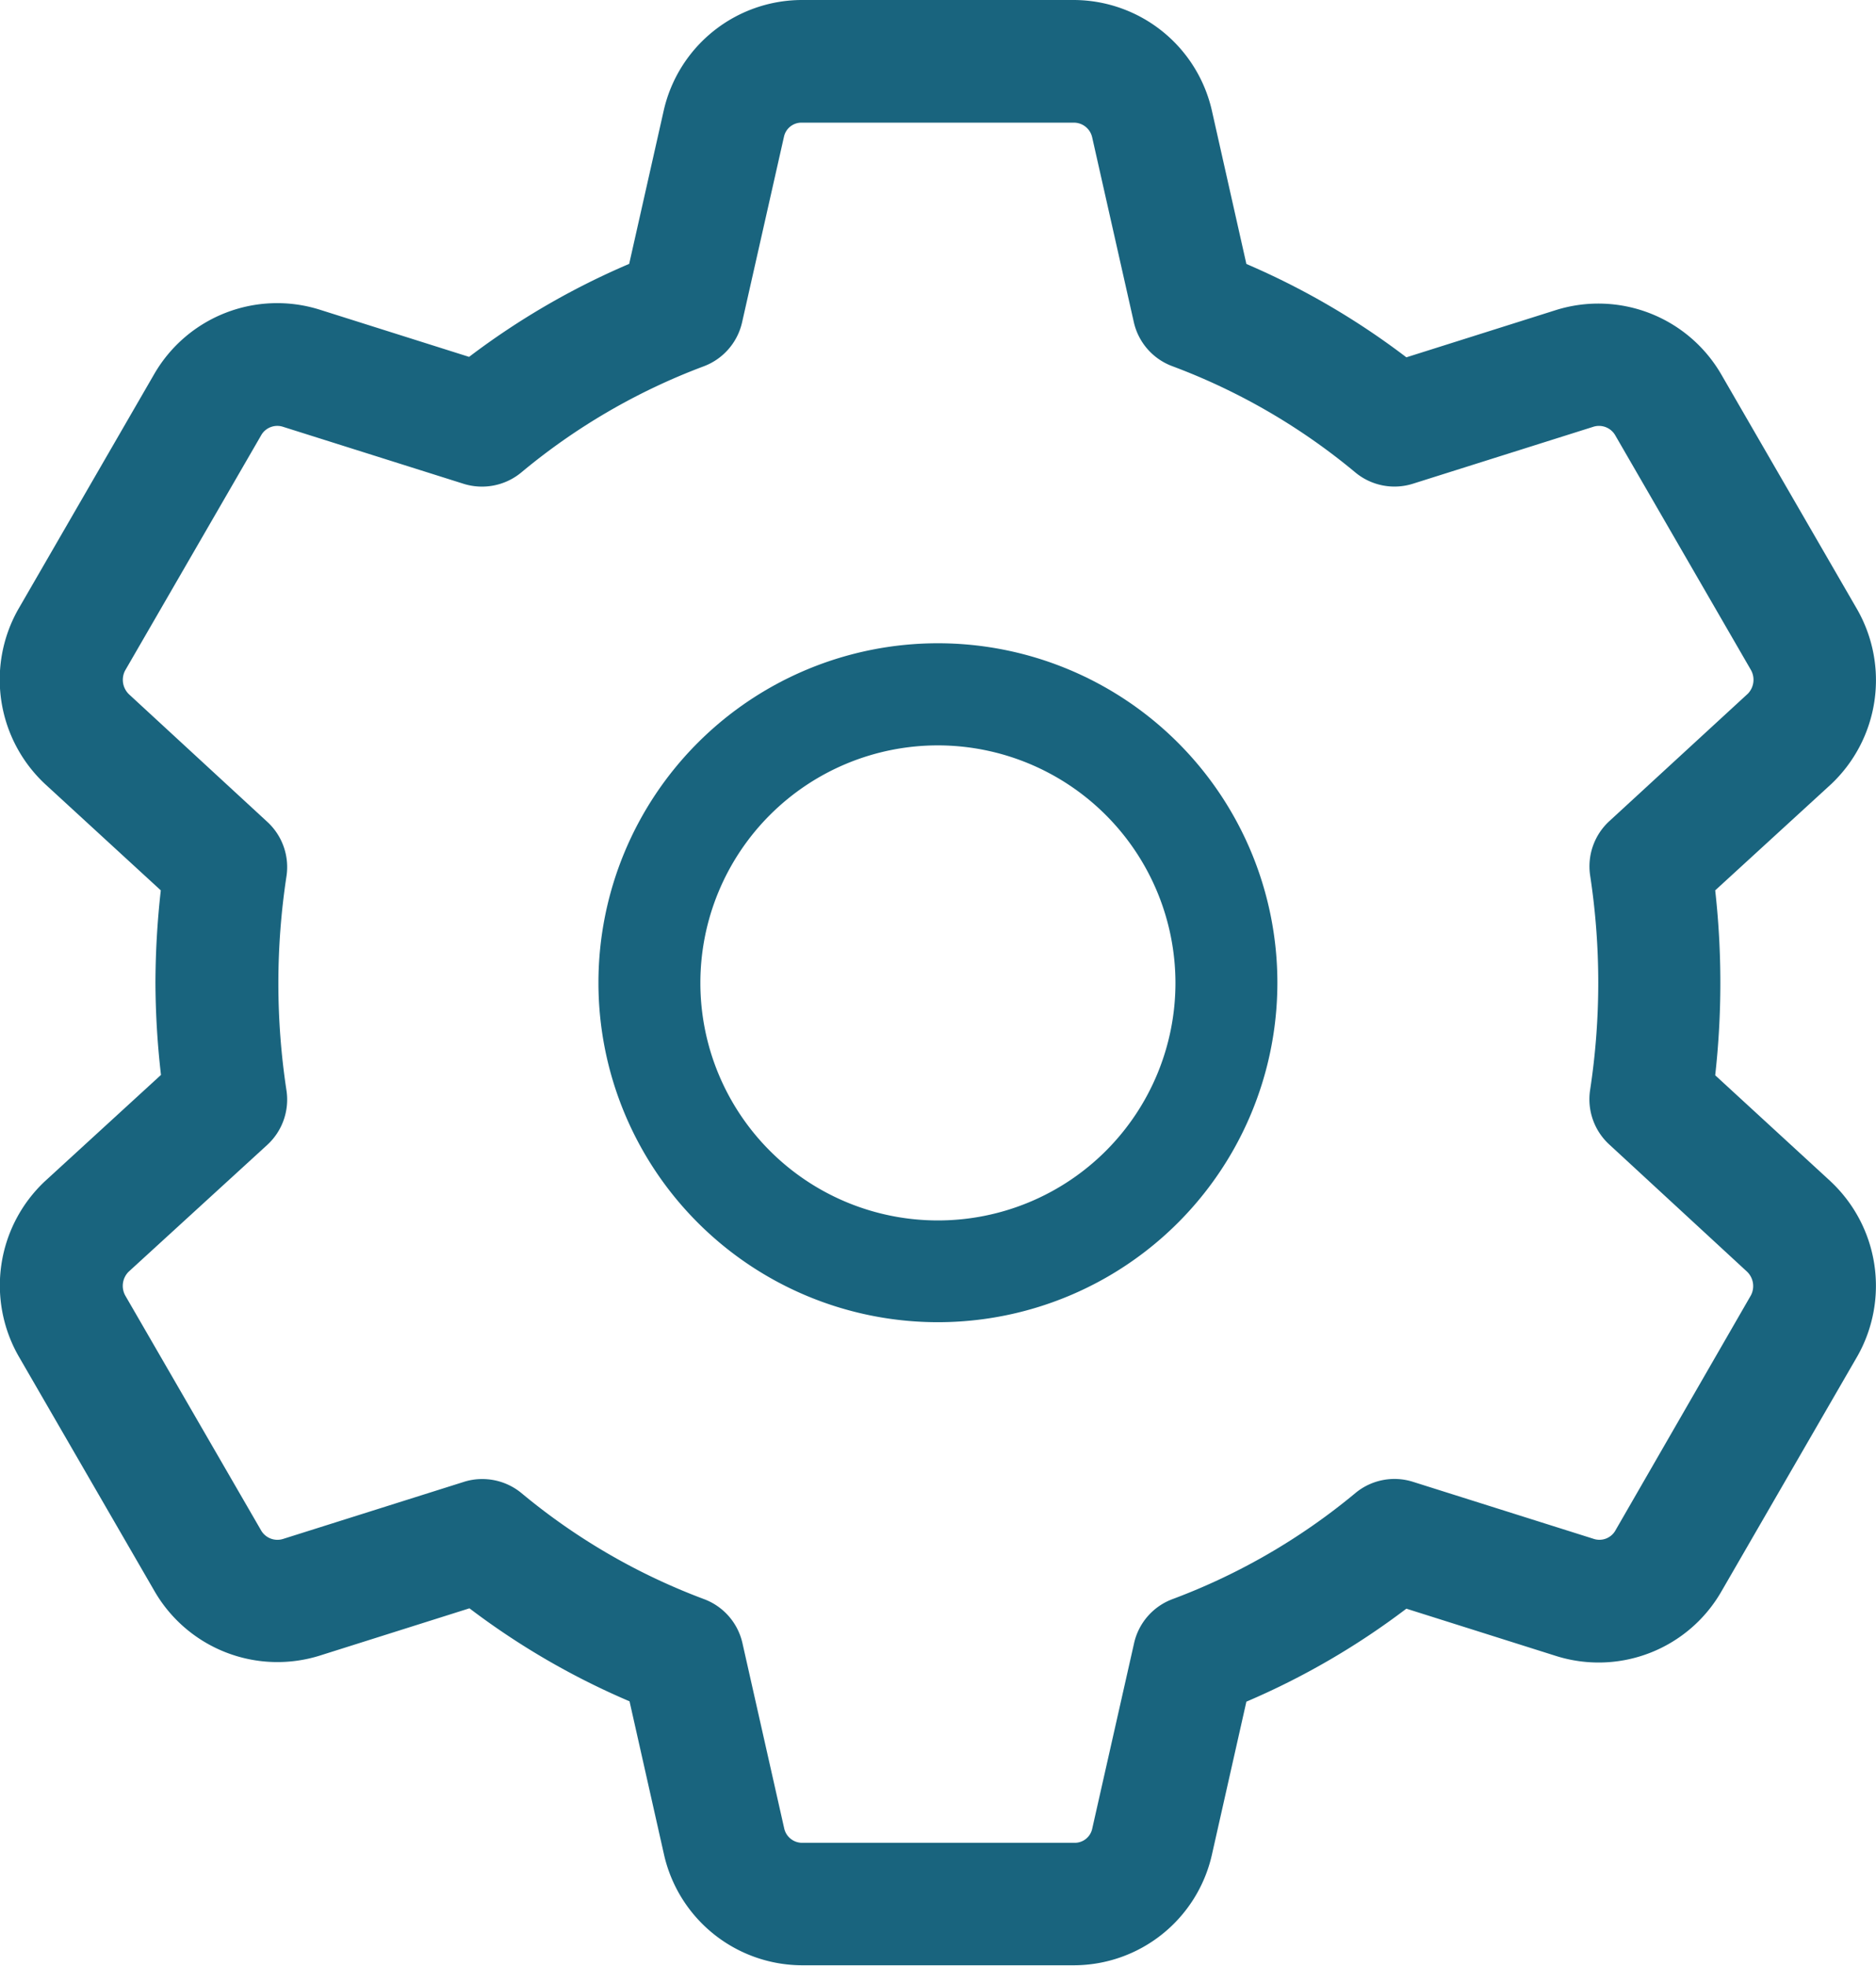 <svg xmlns="http://www.w3.org/2000/svg" width="21" height="22.004" viewBox="0 0 21 22.004"><g transform="translate(-12)"><path d="M153.446,156.929a3.8,3.8,0,1,1,3.8-3.8A3.8,3.8,0,0,1,153.446,156.929Zm0-6.457a2.659,2.659,0,1,0,2.659,2.659A2.662,2.662,0,0,0,153.446,150.472Z" transform="translate(-130.947 -142.128)" fill="#19647e"/><path d="M24.024,22h-3.05a1.59,1.59,0,0,1-1.541-1.239l-.386-1.716a8.426,8.426,0,0,1-1.792-1.041l-1.671.528a1.589,1.589,0,0,1-1.856-.723l-1.52-2.628a1.6,1.6,0,0,1,.294-1.957l1.3-1.191A9.277,9.277,0,0,1,13.74,11,9.474,9.474,0,0,1,13.8,9.967L12.51,8.782A1.6,1.6,0,0,1,12.2,6.828l1.529-2.645a1.589,1.589,0,0,1,1.848-.717l1.674.529a8.436,8.436,0,0,1,1.792-1.041l.387-1.718A1.589,1.589,0,0,1,20.975,0h3.05a1.59,1.59,0,0,1,1.541,1.239l.386,1.716A8.426,8.426,0,0,1,27.743,4l1.671-.528a1.59,1.59,0,0,1,1.856.723l1.52,2.628A1.6,1.6,0,0,1,32.5,8.776L31.2,9.967a9.312,9.312,0,0,1,0,2.07l1.289,1.185.006.006a1.6,1.6,0,0,1,.3,1.948l-1.529,2.645a1.585,1.585,0,0,1-1.849.716l-1.674-.529a8.44,8.44,0,0,1-1.791,1.041l-.387,1.718A1.587,1.587,0,0,1,24.024,22ZM17.4,16.557a.688.688,0,0,1,.437.157A7.061,7.061,0,0,0,19.878,17.9a.687.687,0,0,1,.433.494l.467,2.072a.206.206,0,0,0,.2.163h3.049a.2.2,0,0,0,.2-.161l.468-2.074a.687.687,0,0,1,.433-.494,7.074,7.074,0,0,0,2.044-1.186.685.685,0,0,1,.645-.126l2.018.637a.206.206,0,0,0,.243-.084L31.6,14.5a.224.224,0,0,0-.044-.265L30.01,12.808A.687.687,0,0,1,29.8,12.2a7.964,7.964,0,0,0,0-2.4.688.688,0,0,1,.215-.608l1.551-1.427A.224.224,0,0,0,31.6,7.5l-1.52-2.629a.21.21,0,0,0-.249-.092l-2.015.636a.686.686,0,0,1-.644-.126A7.062,7.062,0,0,0,25.125,4.1a.687.687,0,0,1-.433-.494l-.467-2.072a.21.21,0,0,0-.2-.161h-3.05a.2.2,0,0,0-.2.161l-.468,2.074a.688.688,0,0,1-.433.494A7.055,7.055,0,0,0,17.834,5.29a.69.69,0,0,1-.644.126l-2.018-.637a.208.208,0,0,0-.243.084L13.4,7.507a.225.225,0,0,0,.047.268L14.992,9.2a.687.687,0,0,1,.215.608,7.963,7.963,0,0,0,0,2.4.688.688,0,0,1-.215.608L13.44,14.236a.224.224,0,0,0-.036.27l1.52,2.628a.211.211,0,0,0,.249.092l2.015-.636A.669.669,0,0,1,17.4,16.557Z" transform="translate(0)" fill="#19647e"/></g></svg>